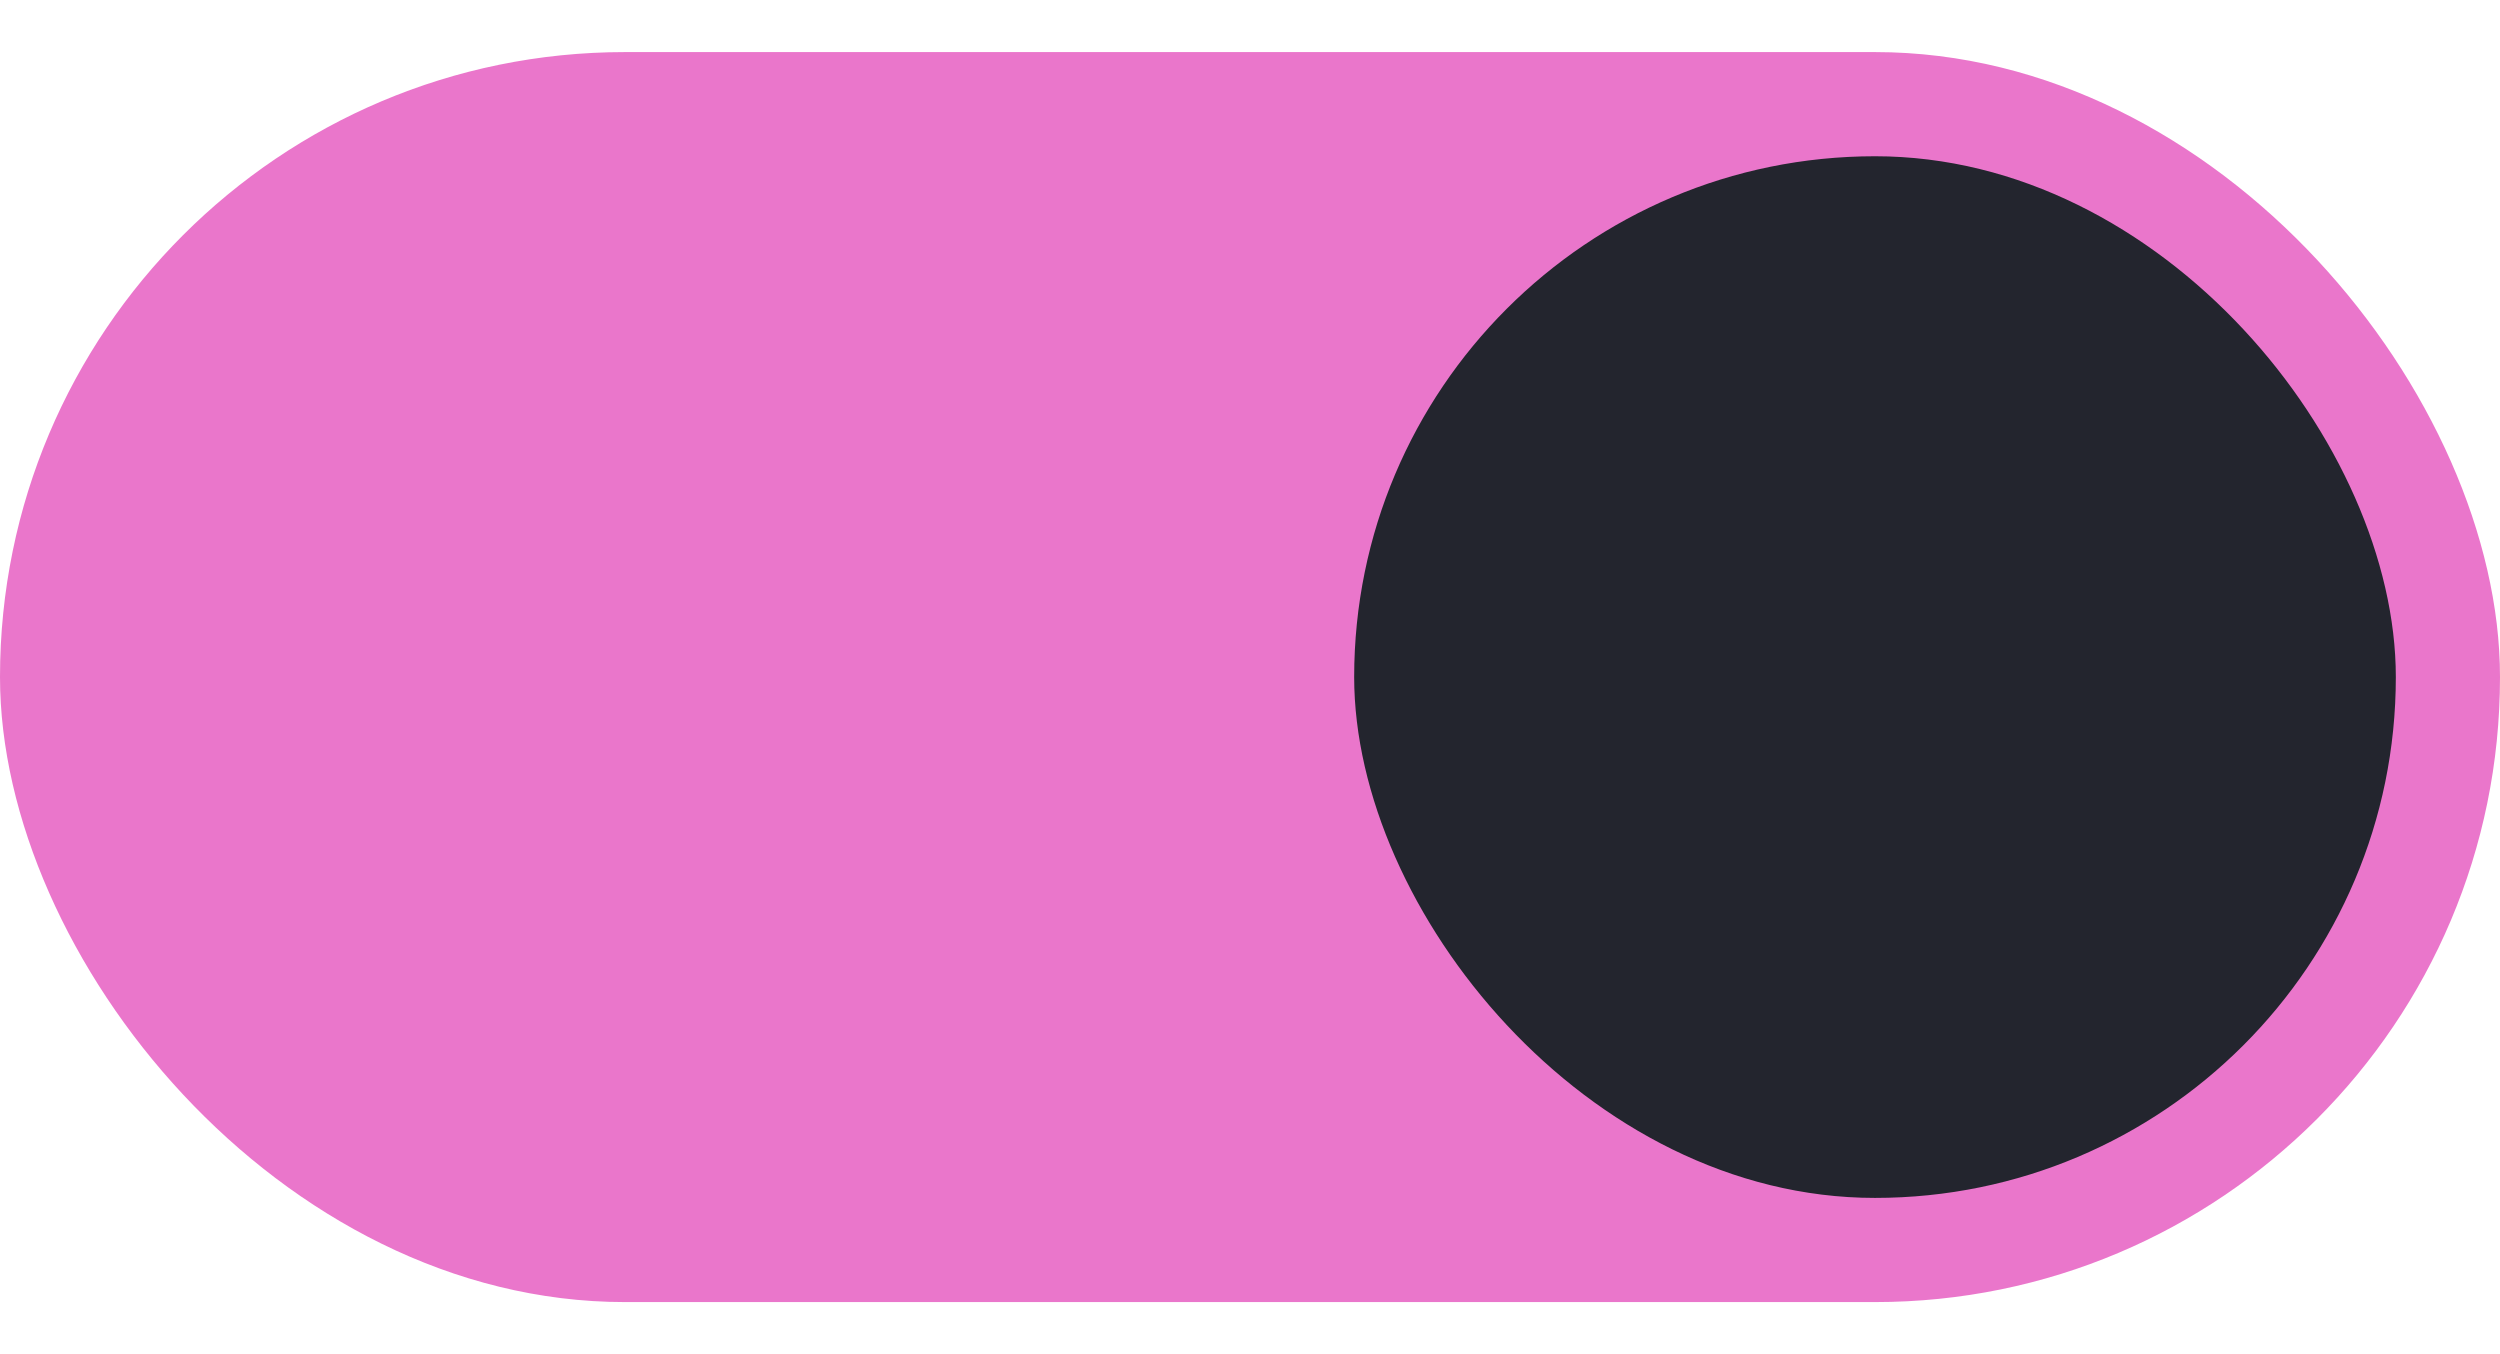<?xml version="1.0" encoding="UTF-8" standalone="no"?>
<svg
   version="1.1"
   viewBox="0 0 48 26"
   id="svg8"
   sodipodi:docname="toggle-on.svg"
   inkscape:version="1.2.1 (9c6d41e410, 2022-07-14)"
   xmlns:inkscape="http://www.inkscape.org/namespaces/inkscape"
   xmlns:sodipodi="http://sodipodi.sourceforge.net/DTD/sodipodi-0.dtd"
   xmlns="http://www.w3.org/2000/svg"
   xmlns:svg="http://www.w3.org/2000/svg">
  <defs
     id="defs12" />
  <sodipodi:namedview
     id="namedview10"
     pagecolor="#ffffff"
     bordercolor="#000000"
     borderopacity="0.25"
     inkscape:showpageshadow="2"
     inkscape:pageopacity="0.0"
     inkscape:pagecheckerboard="0"
     inkscape:deskcolor="#d1d1d1"
     showgrid="false"
     inkscape:zoom="15.346154"
     inkscape:cx="12.022556"
     inkscape:cy="14.107769"
     inkscape:window-width="1366"
     inkscape:window-height="736"
     inkscape:window-x="1366"
     inkscape:window-y="0"
     inkscape:window-maximized="1"
     inkscape:current-layer="g6">
    <inkscape:grid
       type="xygrid"
       id="grid224" />
  </sodipodi:namedview>
  <g
     transform="translate(48 -291.18)"
     id="g6">
    <rect
       x="-48"
       y="292.18"
       width="48"
       height="24"
       rx="12"
       ry="12"
       fill="#3081e3"
       style="fill:#ea76cb;fill-opacity:1"
       id="rect2" />
    <rect
       x="-22"
       y="294.18"
       width="20"
       height="20"
       rx="10"
       ry="10"
       fill="#f8f7f7"
       style="fill:#23252e"
       id="rect4" />
  </g>
</svg>
